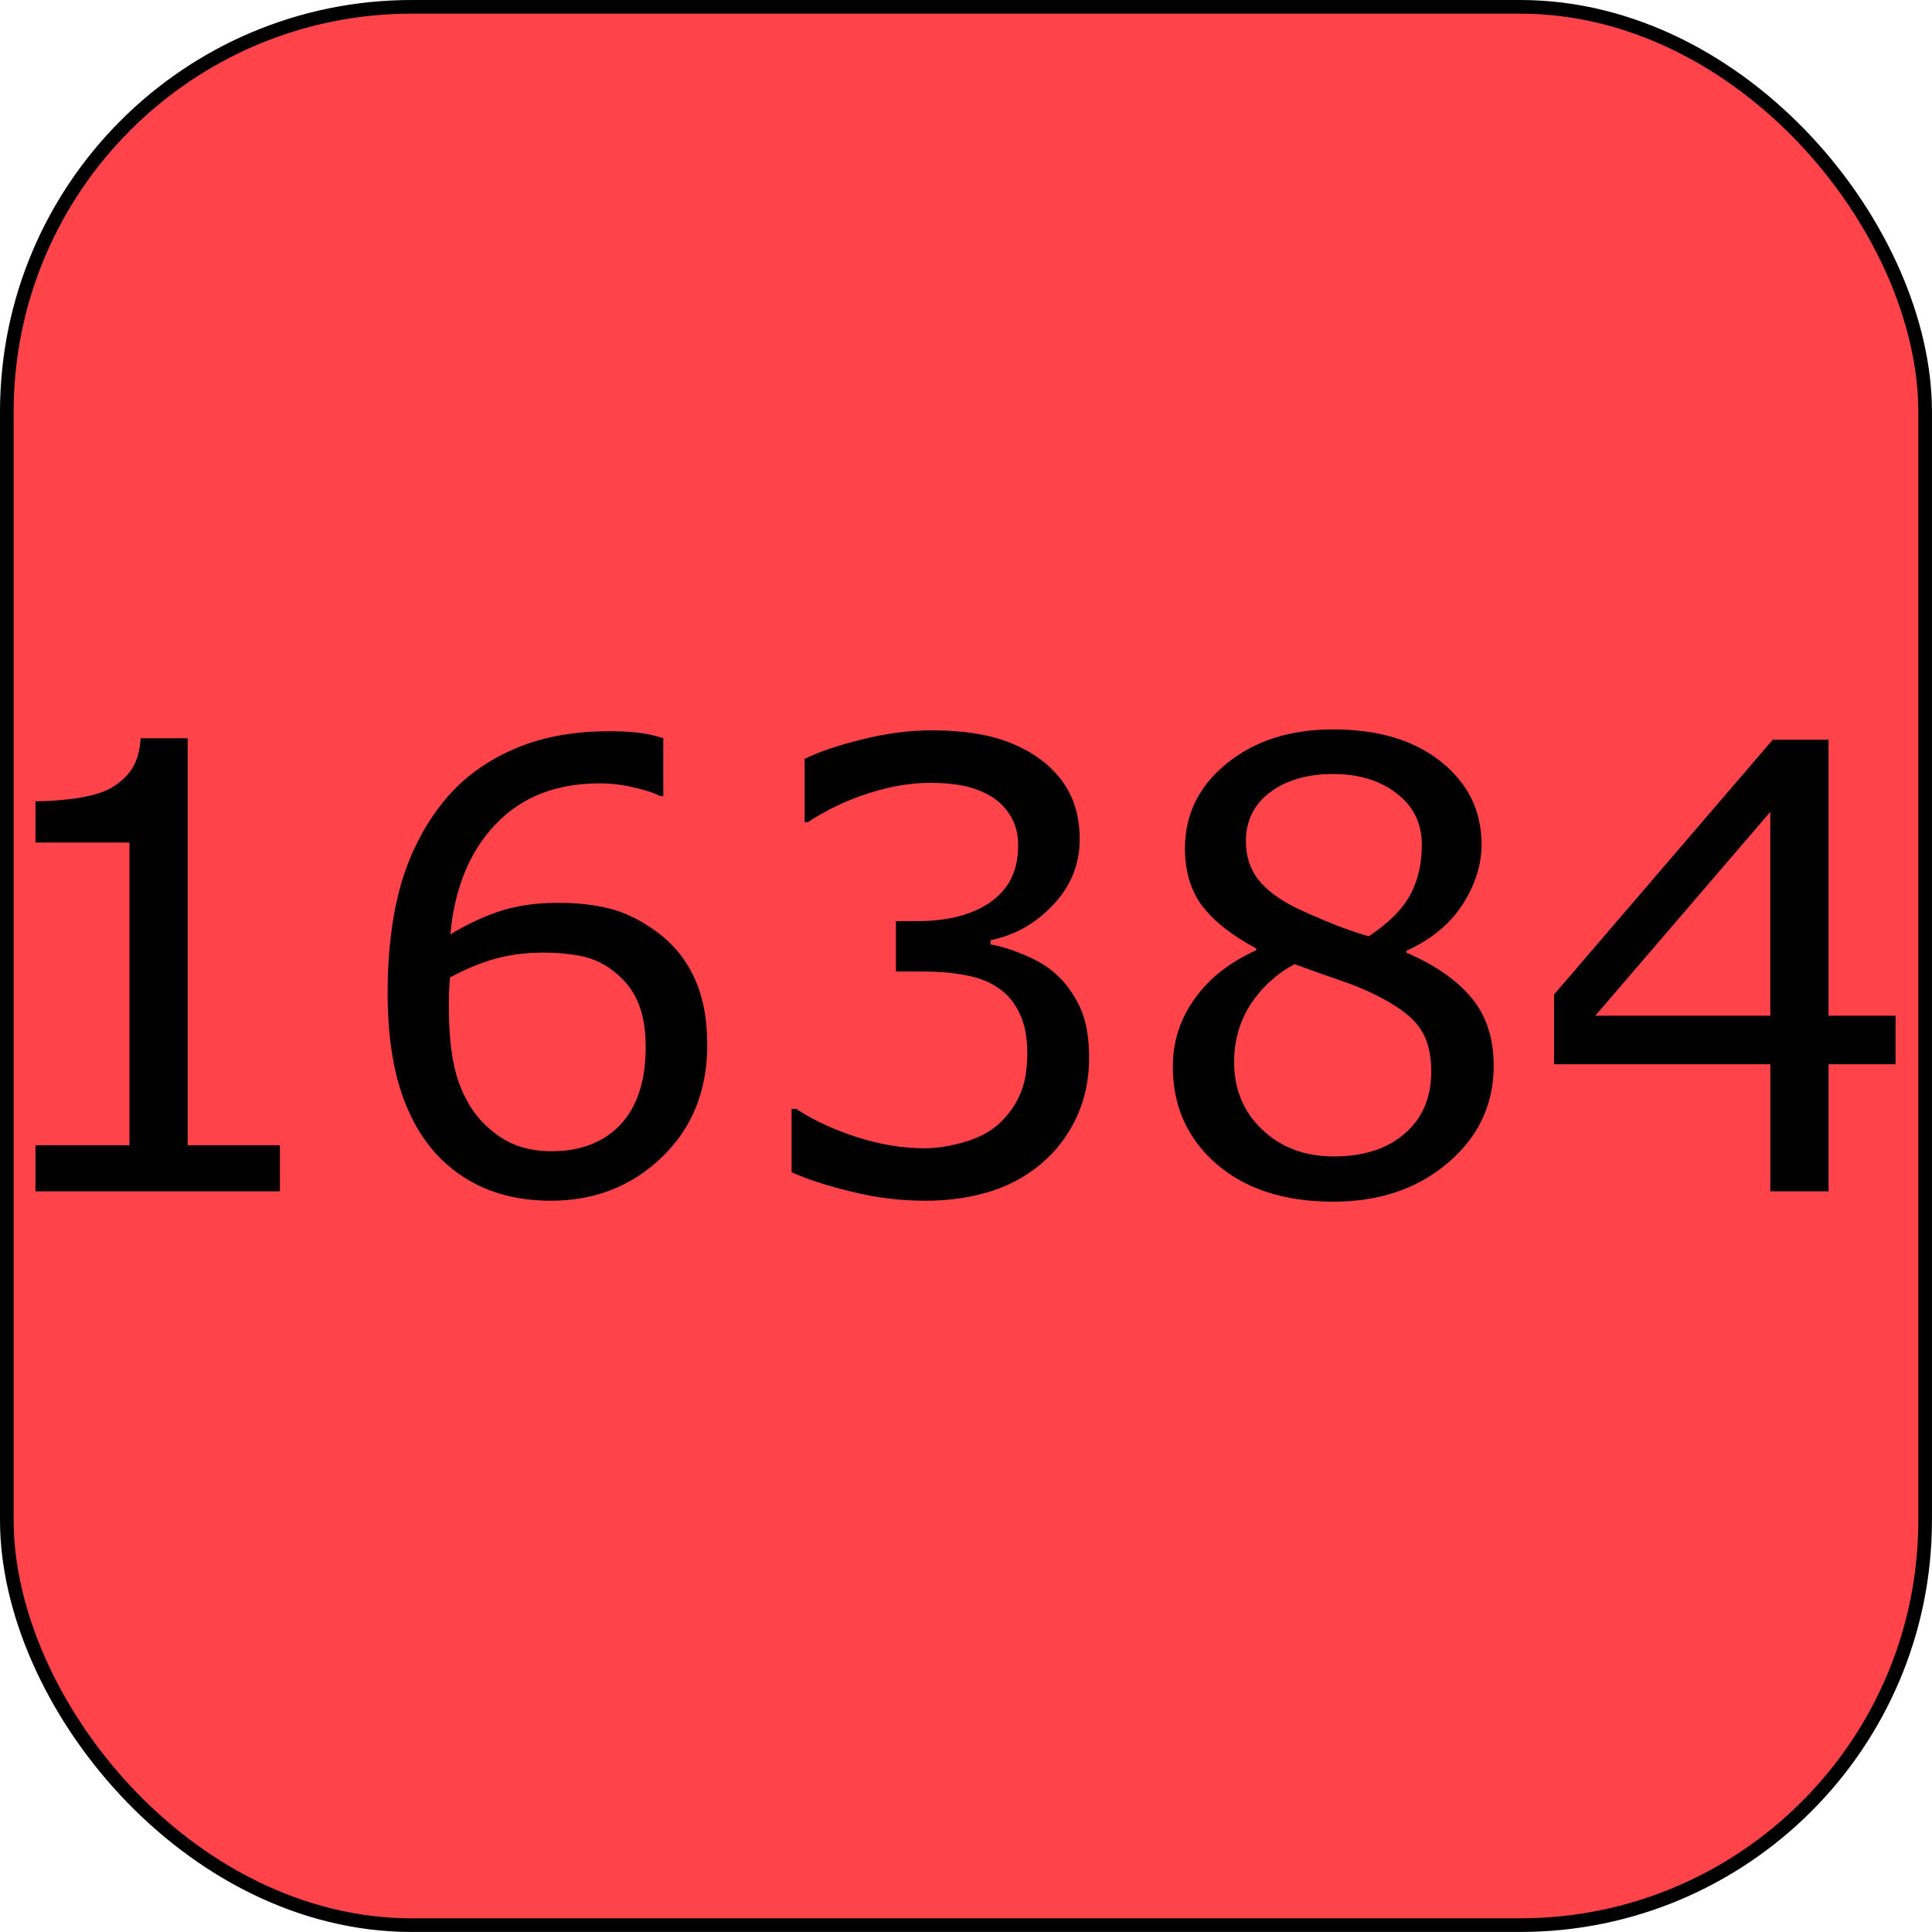 <?xml version="1.0" encoding="UTF-8" standalone="no"?>
<!-- Created with Inkscape (http://www.inkscape.org/) -->

<svg
   width="185"
   height="185"
   viewBox="0 0 48.948 48.948"
   version="1.1"
   id="svg1264"
   inkscape:version="1.1.2 (b8e25be833, 2022-02-05)"
   sodipodi:docname="cell16384.svg"
   xmlns:inkscape="http://www.inkscape.org/namespaces/inkscape"
   xmlns:sodipodi="http://sodipodi.sourceforge.net/DTD/sodipodi-0.dtd"
   xmlns="http://www.w3.org/2000/svg"
   xmlns:svg="http://www.w3.org/2000/svg">
  <sodipodi:namedview
     id="namedview1266"
     pagecolor="#505050"
     bordercolor="#ffffff"
     borderopacity="1"
     inkscape:pageshadow="0"
     inkscape:pageopacity="0"
     inkscape:pagecheckerboard="1"
     inkscape:document-units="mm"
     showgrid="false"
     inkscape:snap-page="false"
     units="px"
     width="184.909px"
     inkscape:zoom="2.5620932"
     inkscape:cx="77.085408"
     inkscape:cy="105.57774"
     inkscape:window-width="1680"
     inkscape:window-height="998"
     inkscape:window-x="-8"
     inkscape:window-y="-8"
     inkscape:window-maximized="1"
     inkscape:current-layer="layer1"
     inkscape:snap-object-midpoints="true"
     showguides="true"
     inkscape:guide-bbox="true"
     inkscape:snap-bbox="true"
     inkscape:snap-bbox-midpoints="true" />
  <defs
     id="defs1261" />
  <g
     inkscape:label="Слой 1"
     inkscape:groupmode="layer"
     id="layer1"
     transform="translate(0.173,0.173)">
    <rect
       style="display:inline;fill:#ff434b;fill-opacity:1;stroke:#000000;stroke-width:0.346;stroke-linejoin:round;stroke-miterlimit:4;stroke-dasharray:none;stroke-opacity:1;paint-order:fill markers stroke"
       id="rect1608-06"
       width="48.601"
       height="48.601"
       x="8.4843035e-05"
       y="8.4843035e-05"
       ry="10.26" />
    <g
       aria-label="16384 "
       id="text5386"
       style="font-size:15.737px;line-height:1.25;stroke-width:0.393"
       transform="matrix(1,0,0,1,8.4843035e-5,8.4843035e-5)">
      <path
         d="M 6.919,30.01 H 0.725 V 28.842 H 3.107 V 21.173 H 0.725 v -1.045 q 0.484,0 1.037,-0.077 0.553,-0.085 0.838,-0.238 0.353,-0.192 0.553,-0.484 0.207,-0.3 0.238,-0.799 h 1.191 v 10.312 h 2.336 z"
         id="path3290" />
      <path
         d="m 17.746,26.298 q 0,1.744 -1.153,2.851 -1.145,1.099 -2.812,1.099 -0.845,0 -1.537,-0.261 Q 11.552,29.725 11.022,29.211 10.361,28.573 10,27.52 9.647,26.467 9.647,24.984 q 0,-1.521 0.323,-2.697 0.33,-1.176 1.045,-2.09 0.676,-0.868 1.744,-1.352 1.068,-0.492 2.49,-0.492 0.453,0 0.761,0.038 0.307,0.038 0.622,0.138 v 1.468 h -0.077 q -0.215,-0.115 -0.653,-0.215 -0.43,-0.108 -0.884,-0.108 -1.652,0 -2.636,1.037 -0.984,1.03 -1.145,2.789 0.645,-0.392 1.268,-0.592 0.63,-0.207 1.452,-0.207 0.73,0 1.283,0.138 0.561,0.131 1.145,0.538 0.676,0.469 1.014,1.183 0.346,0.715 0.346,1.737 z m -1.56,0.061 q 0,-0.715 -0.215,-1.183 -0.207,-0.469 -0.692,-0.815 -0.353,-0.246 -0.784,-0.323 -0.43,-0.077 -0.899,-0.077 -0.653,0 -1.214,0.154 -0.561,0.154 -1.153,0.476 -0.015,0.169 -0.023,0.33 -0.008,0.154 -0.008,0.392 0,1.214 0.246,1.921 0.254,0.699 0.692,1.107 0.353,0.338 0.761,0.499 0.415,0.154 0.899,0.154 1.114,0 1.752,-0.676 0.638,-0.684 0.638,-1.959 z"
         id="path3292" />
      <path
         d="m 26.575,24.5 q 0.369,0.33 0.607,0.83 0.238,0.499 0.238,1.291 0,0.784 -0.284,1.437 -0.284,0.653 -0.799,1.137 -0.576,0.538 -1.36,0.799 -0.776,0.254 -1.706,0.254 -0.953,0 -1.875,-0.231 -0.922,-0.223 -1.514,-0.492 V 27.92 h 0.115 q 0.653,0.43 1.537,0.715 0.884,0.284 1.706,0.284 0.484,0 1.03,-0.161 0.546,-0.161 0.884,-0.476 0.353,-0.338 0.523,-0.745 0.177,-0.407 0.177,-1.03 0,-0.615 -0.2,-1.014 -0.192,-0.407 -0.538,-0.638 -0.346,-0.238 -0.838,-0.323 -0.492,-0.092 -1.06,-0.092 h -0.692 v -1.276 h 0.538 q 1.168,0 1.86,-0.484 0.699,-0.492 0.699,-1.429 0,-0.415 -0.177,-0.722 -0.177,-0.315 -0.492,-0.515 -0.33,-0.2 -0.707,-0.277 -0.377,-0.077 -0.853,-0.077 -0.73,0 -1.552,0.261 -0.822,0.261 -1.552,0.738 h -0.077 v -1.606 q 0.546,-0.269 1.452,-0.492 0.914,-0.231 1.767,-0.231 0.838,0 1.475,0.154 0.638,0.154 1.153,0.492 0.553,0.369 0.838,0.891 0.284,0.523 0.284,1.222 0,0.953 -0.676,1.667 -0.669,0.707 -1.583,0.891 v 0.108 q 0.369,0.061 0.845,0.261 0.476,0.192 0.807,0.484 z"
         id="path3294" />
      <path
         d="m 37.671,26.821 q 0,1.483 -1.16,2.467 -1.153,0.984 -2.905,0.984 -1.86,0 -2.966,-0.961 -1.099,-0.961 -1.099,-2.459 0,-0.953 0.553,-1.721 0.553,-0.776 1.56,-1.229 v -0.046 q -0.922,-0.492 -1.368,-1.076 -0.438,-0.584 -0.438,-1.46 0,-1.291 1.06,-2.152 1.06,-0.861 2.697,-0.861 1.714,0 2.736,0.822 1.022,0.822 1.022,2.09 0,0.776 -0.484,1.529 -0.484,0.745 -1.422,1.168 v 0.046 q 1.076,0.461 1.644,1.137 0.569,0.676 0.569,1.721 z m -1.821,-5.586 q 0,-0.822 -0.638,-1.306 -0.63,-0.492 -1.614,-0.492 -0.968,0 -1.591,0.461 -0.615,0.461 -0.615,1.245 0,0.553 0.307,0.961 0.315,0.4 0.945,0.715 0.284,0.138 0.815,0.361 0.538,0.223 1.045,0.369 0.761,-0.507 1.053,-1.053 0.292,-0.546 0.292,-1.26 z m 0.238,5.732 q 0,-0.707 -0.315,-1.13 -0.307,-0.43 -1.214,-0.861 -0.361,-0.169 -0.791,-0.315 -0.43,-0.146 -1.145,-0.407 -0.692,0.377 -1.114,1.022 -0.415,0.645 -0.415,1.46 0,1.037 0.715,1.714 0.715,0.676 1.813,0.676 1.122,0 1.79,-0.576 0.676,-0.576 0.676,-1.583 z"
         id="path3296" />
      <path
         d="m 47.852,26.79 h -1.698 v 3.22 h -1.475 v -3.22 h -5.479 v -1.767 l 5.54,-6.455 h 1.414 v 6.993 h 1.698 z m -3.174,-1.229 v -5.164 l -4.434,5.164 z"
         id="path3298" />
    </g>
  </g>
</svg>
